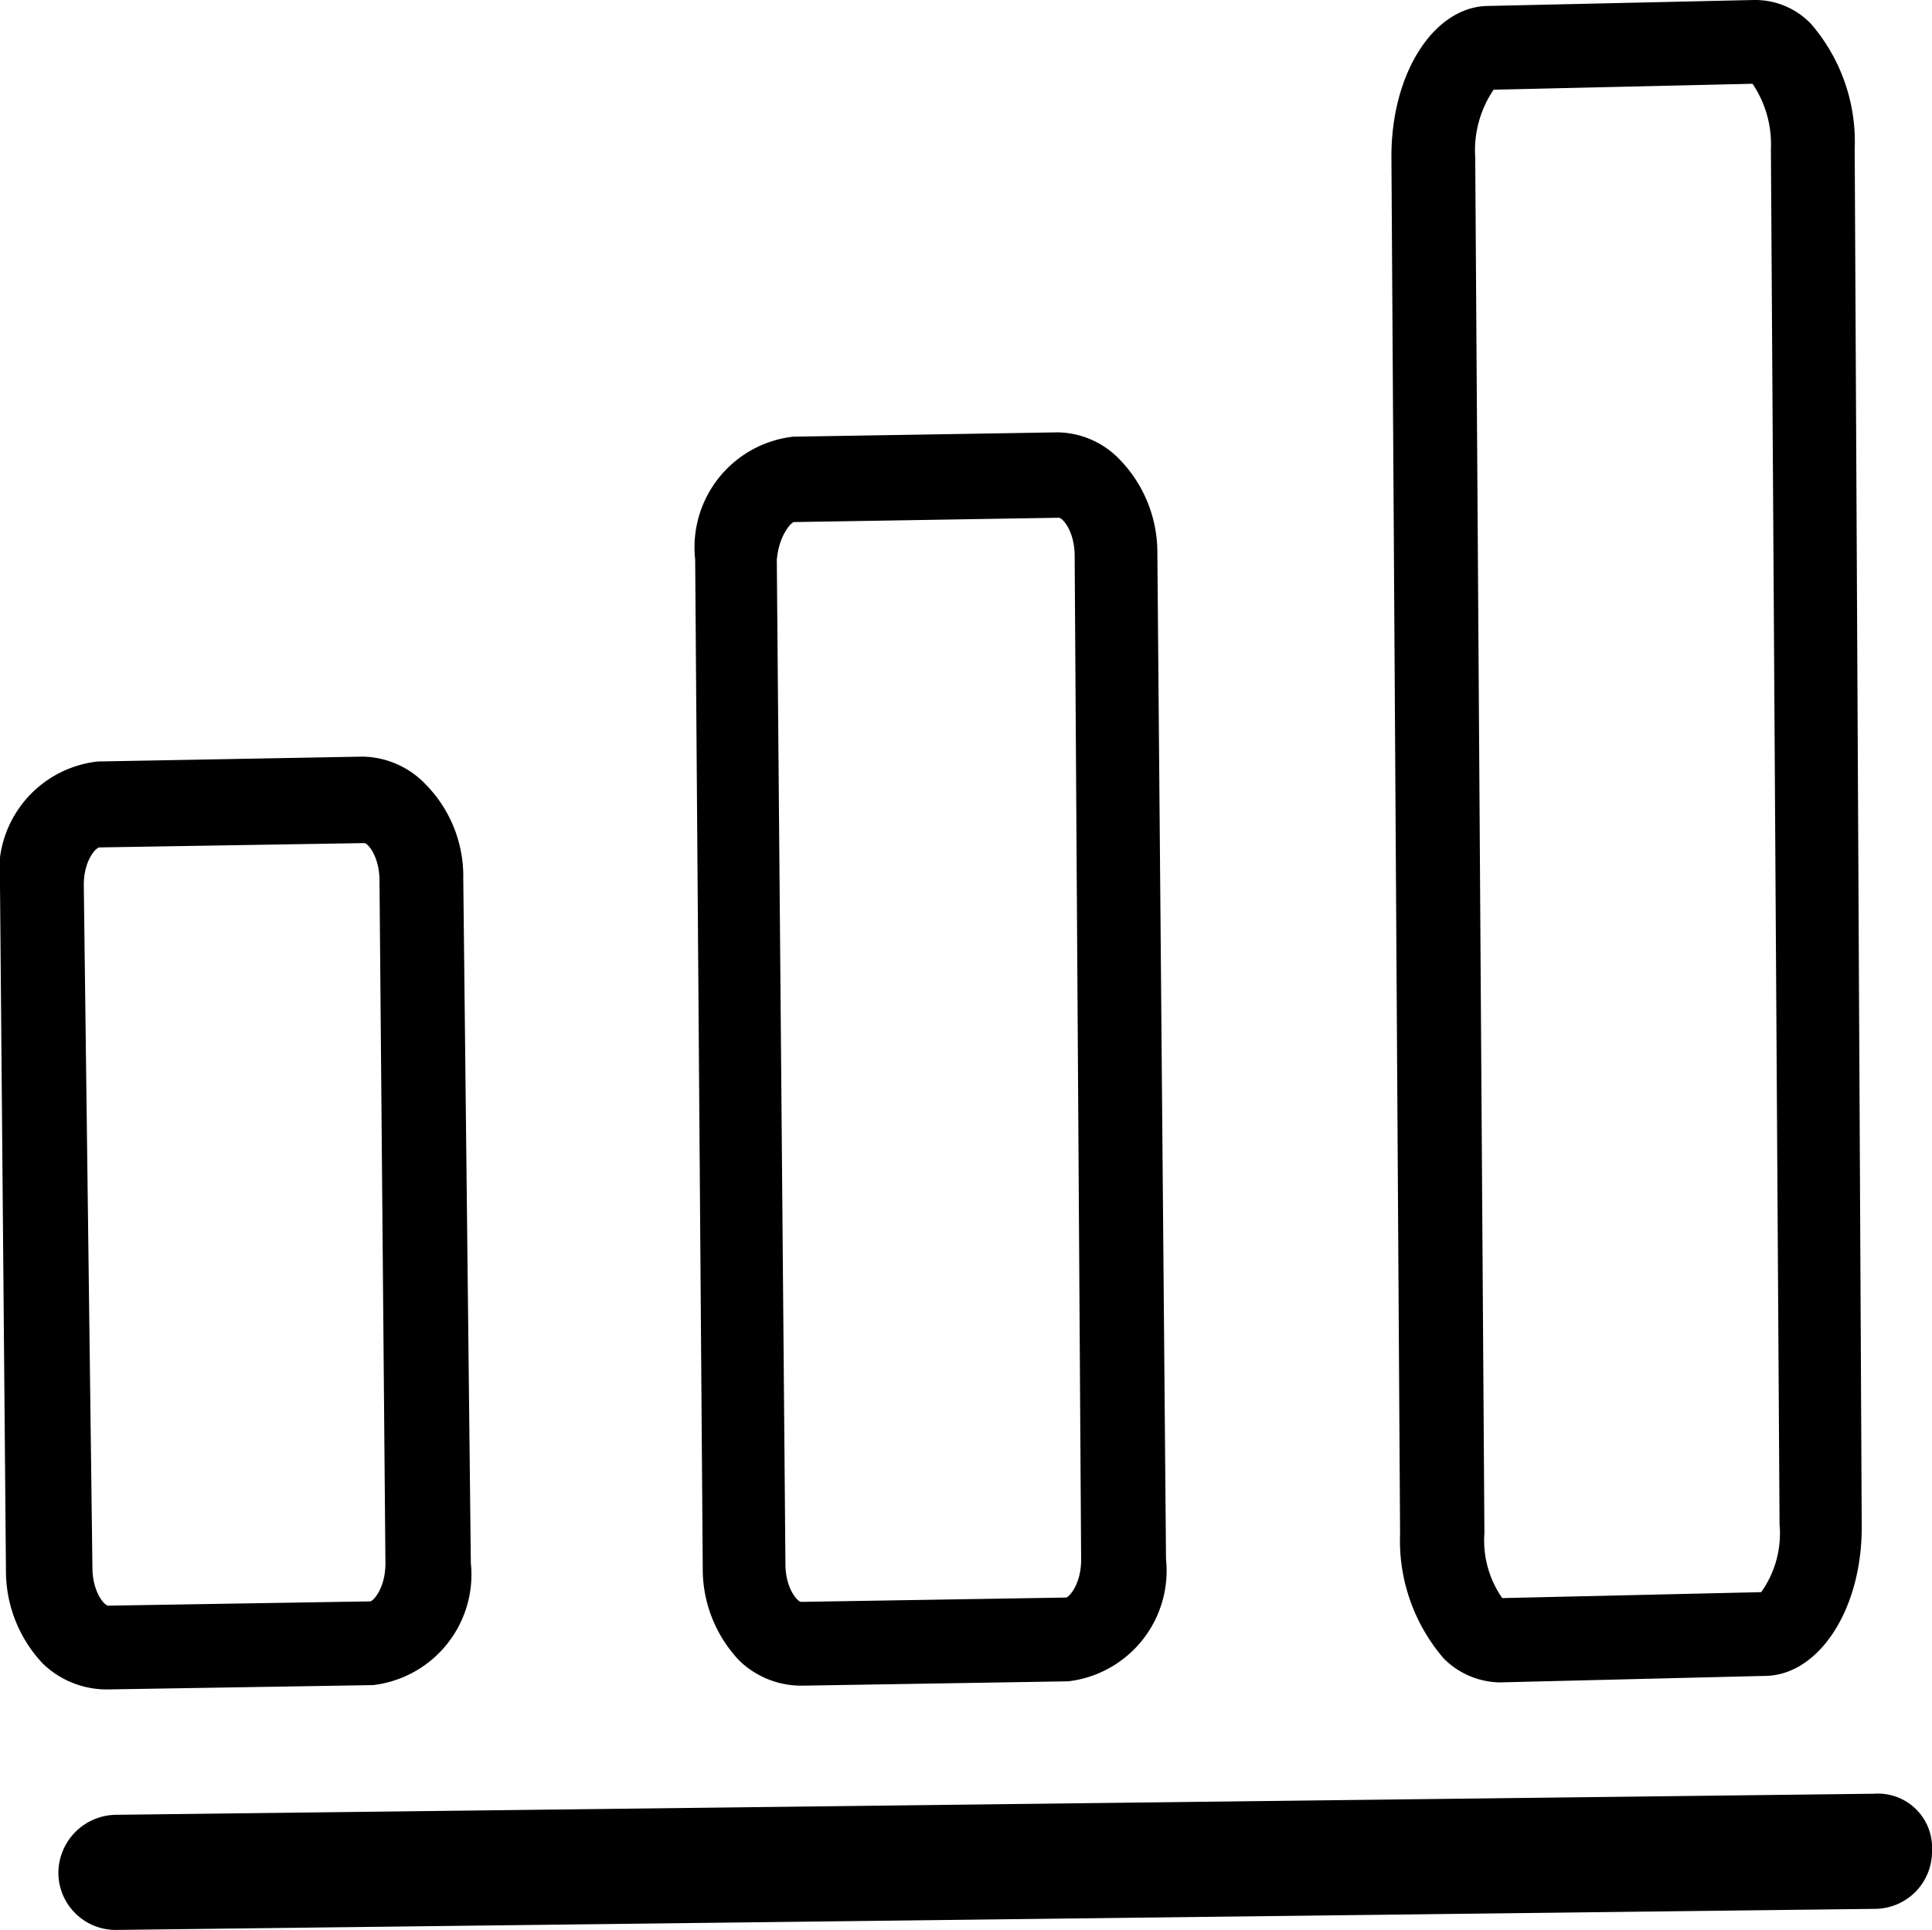 <svg xmlns="http://www.w3.org/2000/svg" viewBox="0 0 35.74 35.71"><defs></defs><g id="Layer_2" data-name="Layer 2"><g id="Layer_1-2" data-name="Layer 1"><path class="cls-1" d="M1.08,34.66a1.06,1.06,0,0,0,1.08,1.05l32.53-.39a1.06,1.06,0,0,0,1.05-1.08,1,1,0,0,0-1.07-1.05l-32.54.39A1.08,1.08,0,0,0,1.08,34.66Z"></path><path class="cls-1" d="M14.86,31.19h0l4.9-.08a2.06,2.06,0,0,0,1.81-2.26l-.16-18.61a2.47,2.47,0,0,0-.69-1.73A1.62,1.62,0,0,0,19.57,8l-4.9.08a2.06,2.06,0,0,0-1.81,2.27L13,29a2.46,2.46,0,0,0,.68,1.73A1.65,1.65,0,0,0,14.86,31.19ZM14.69,9.66l4.9-.08c.06,0,.28.23.29.68L20,28.86c0,.46-.23.7-.28.7l-4.9.08c-.06,0-.28-.23-.29-.67l-.16-18.61C14.41,9.9,14.64,9.66,14.69,9.66Z"></path><path class="cls-1" d="M27.74,31.13h0l4.9-.12c1,0,1.82-1.23,1.8-2.81L34.31,2.75A3.33,3.33,0,0,0,33.5.44,1.43,1.43,0,0,0,32.44,0l-4.9.11c-1,0-1.81,1.23-1.8,2.81l.16,25.46a3.34,3.34,0,0,0,.81,2.31A1.5,1.5,0,0,0,27.74,31.13ZM27.63,1.66l4.79-.11a2,2,0,0,1,.34,1.21l.16,25.45a1.87,1.87,0,0,1-.34,1.25l-4.79.11a1.86,1.86,0,0,1-.33-1.2L27.29,2.91A2,2,0,0,1,27.63,1.66Z"></path><path class="cls-1" d="M7.89,14.53A1.65,1.65,0,0,0,6.71,14l-4.9.09h0A2.05,2.05,0,0,0,0,16.39L.11,29.05a2.5,2.5,0,0,0,.68,1.73A1.7,1.7,0,0,0,2,31.26H2l4.9-.08a2.06,2.06,0,0,0,1.81-2.26L8.57,16.26A2.42,2.42,0,0,0,7.89,14.53Zm-1,15.1L2,29.71c-.06,0-.28-.23-.29-.68L1.55,16.38c0-.47.23-.7.29-.7l4.9-.08c.06,0,.27.23.28.67l.11,12.66C7.13,29.39,6.9,29.63,6.85,29.63Z"></path></g></g></svg>